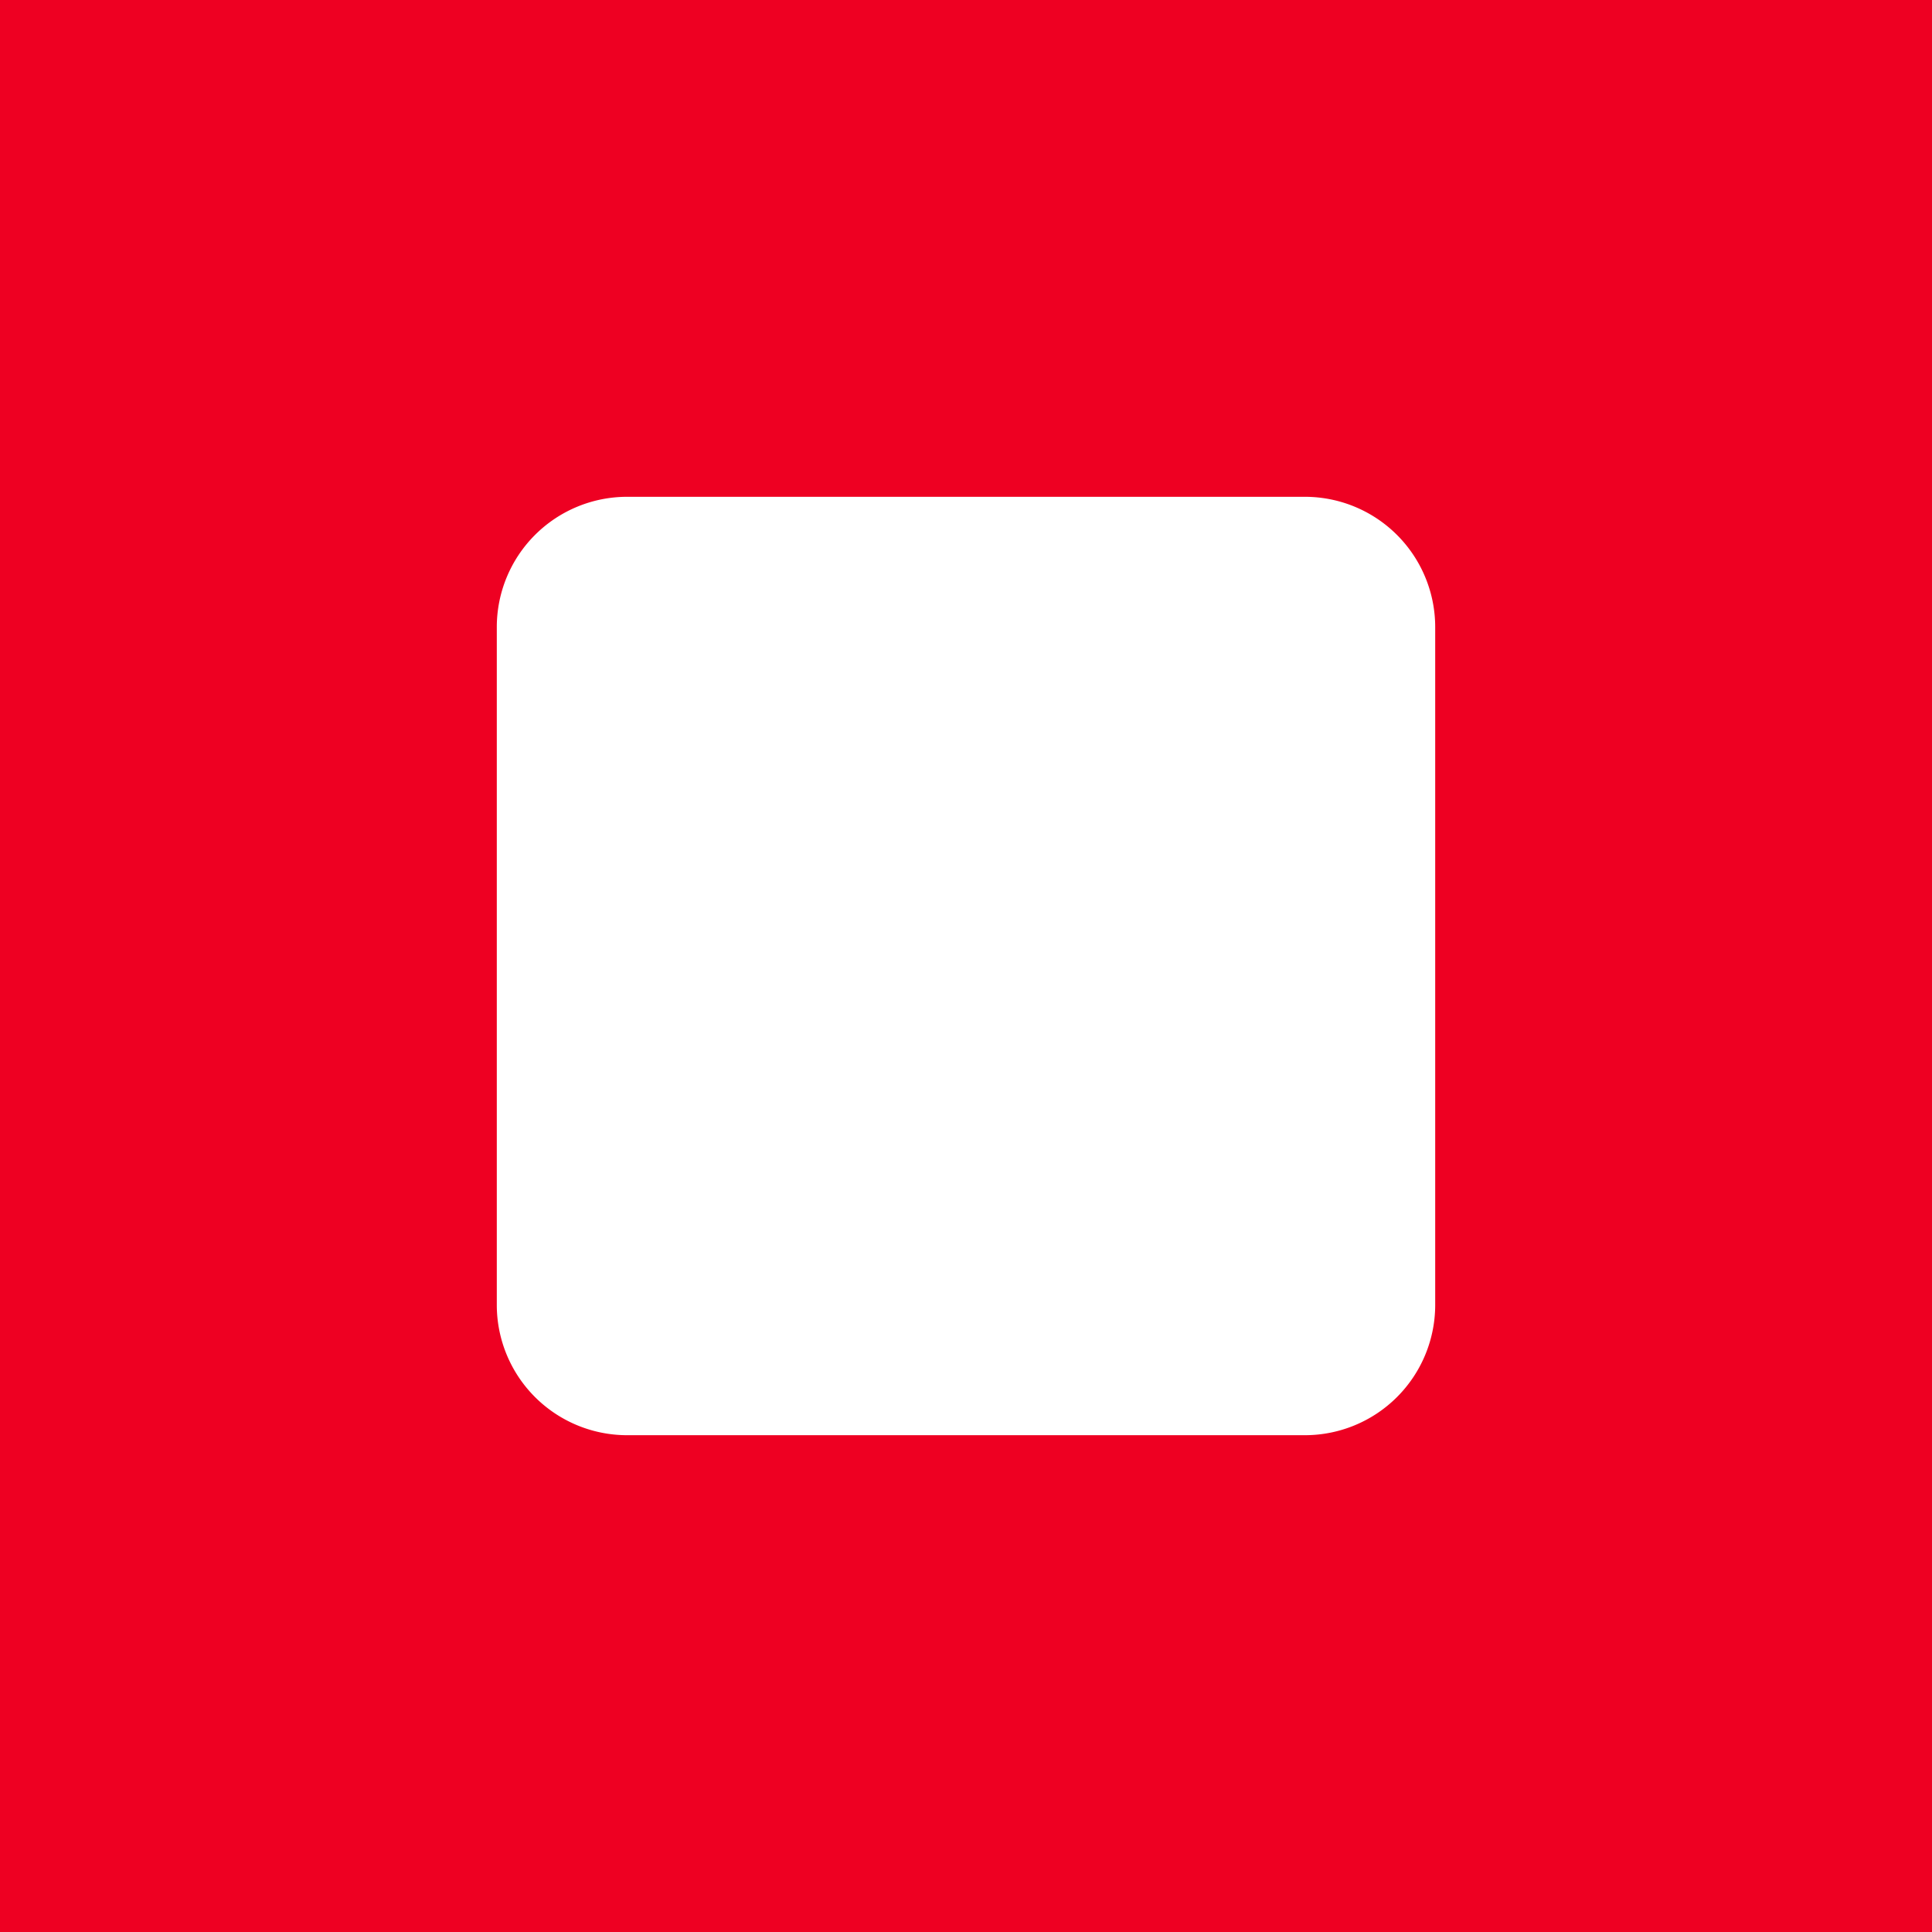 <svg xmlns="http://www.w3.org/2000/svg" height="35" width="35"><path fill="#e02" d="M0 35h35V0H0z"/><path style="line-height:normal;font-variant-ligatures:normal;font-variant-position:normal;font-variant-caps:normal;font-variant-numeric:normal;font-variant-alternates:normal;font-variant-east-asian:normal;font-feature-settings:normal;font-variation-settings:normal;text-indent:0;text-align:start;text-decoration-line:none;text-decoration-style:solid;text-decoration-color:#000;text-transform:none;text-orientation:mixed;white-space:normal;shape-padding:0;shape-margin:0;inline-size:0;isolation:auto;mix-blend-mode:normal;solid-color:#000;solid-opacity:1" d="M11.361 9A2.361 2.361 0 009 11.361V23.64A2.361 2.361 0 0011.361 26H23.64A2.361 2.361 0 0026 23.639V11.36A2.361 2.361 0 0023.639 9z" color="#000" font-weight="400" font-family="sans-serif" overflow="visible" fill="#fff"/></svg>